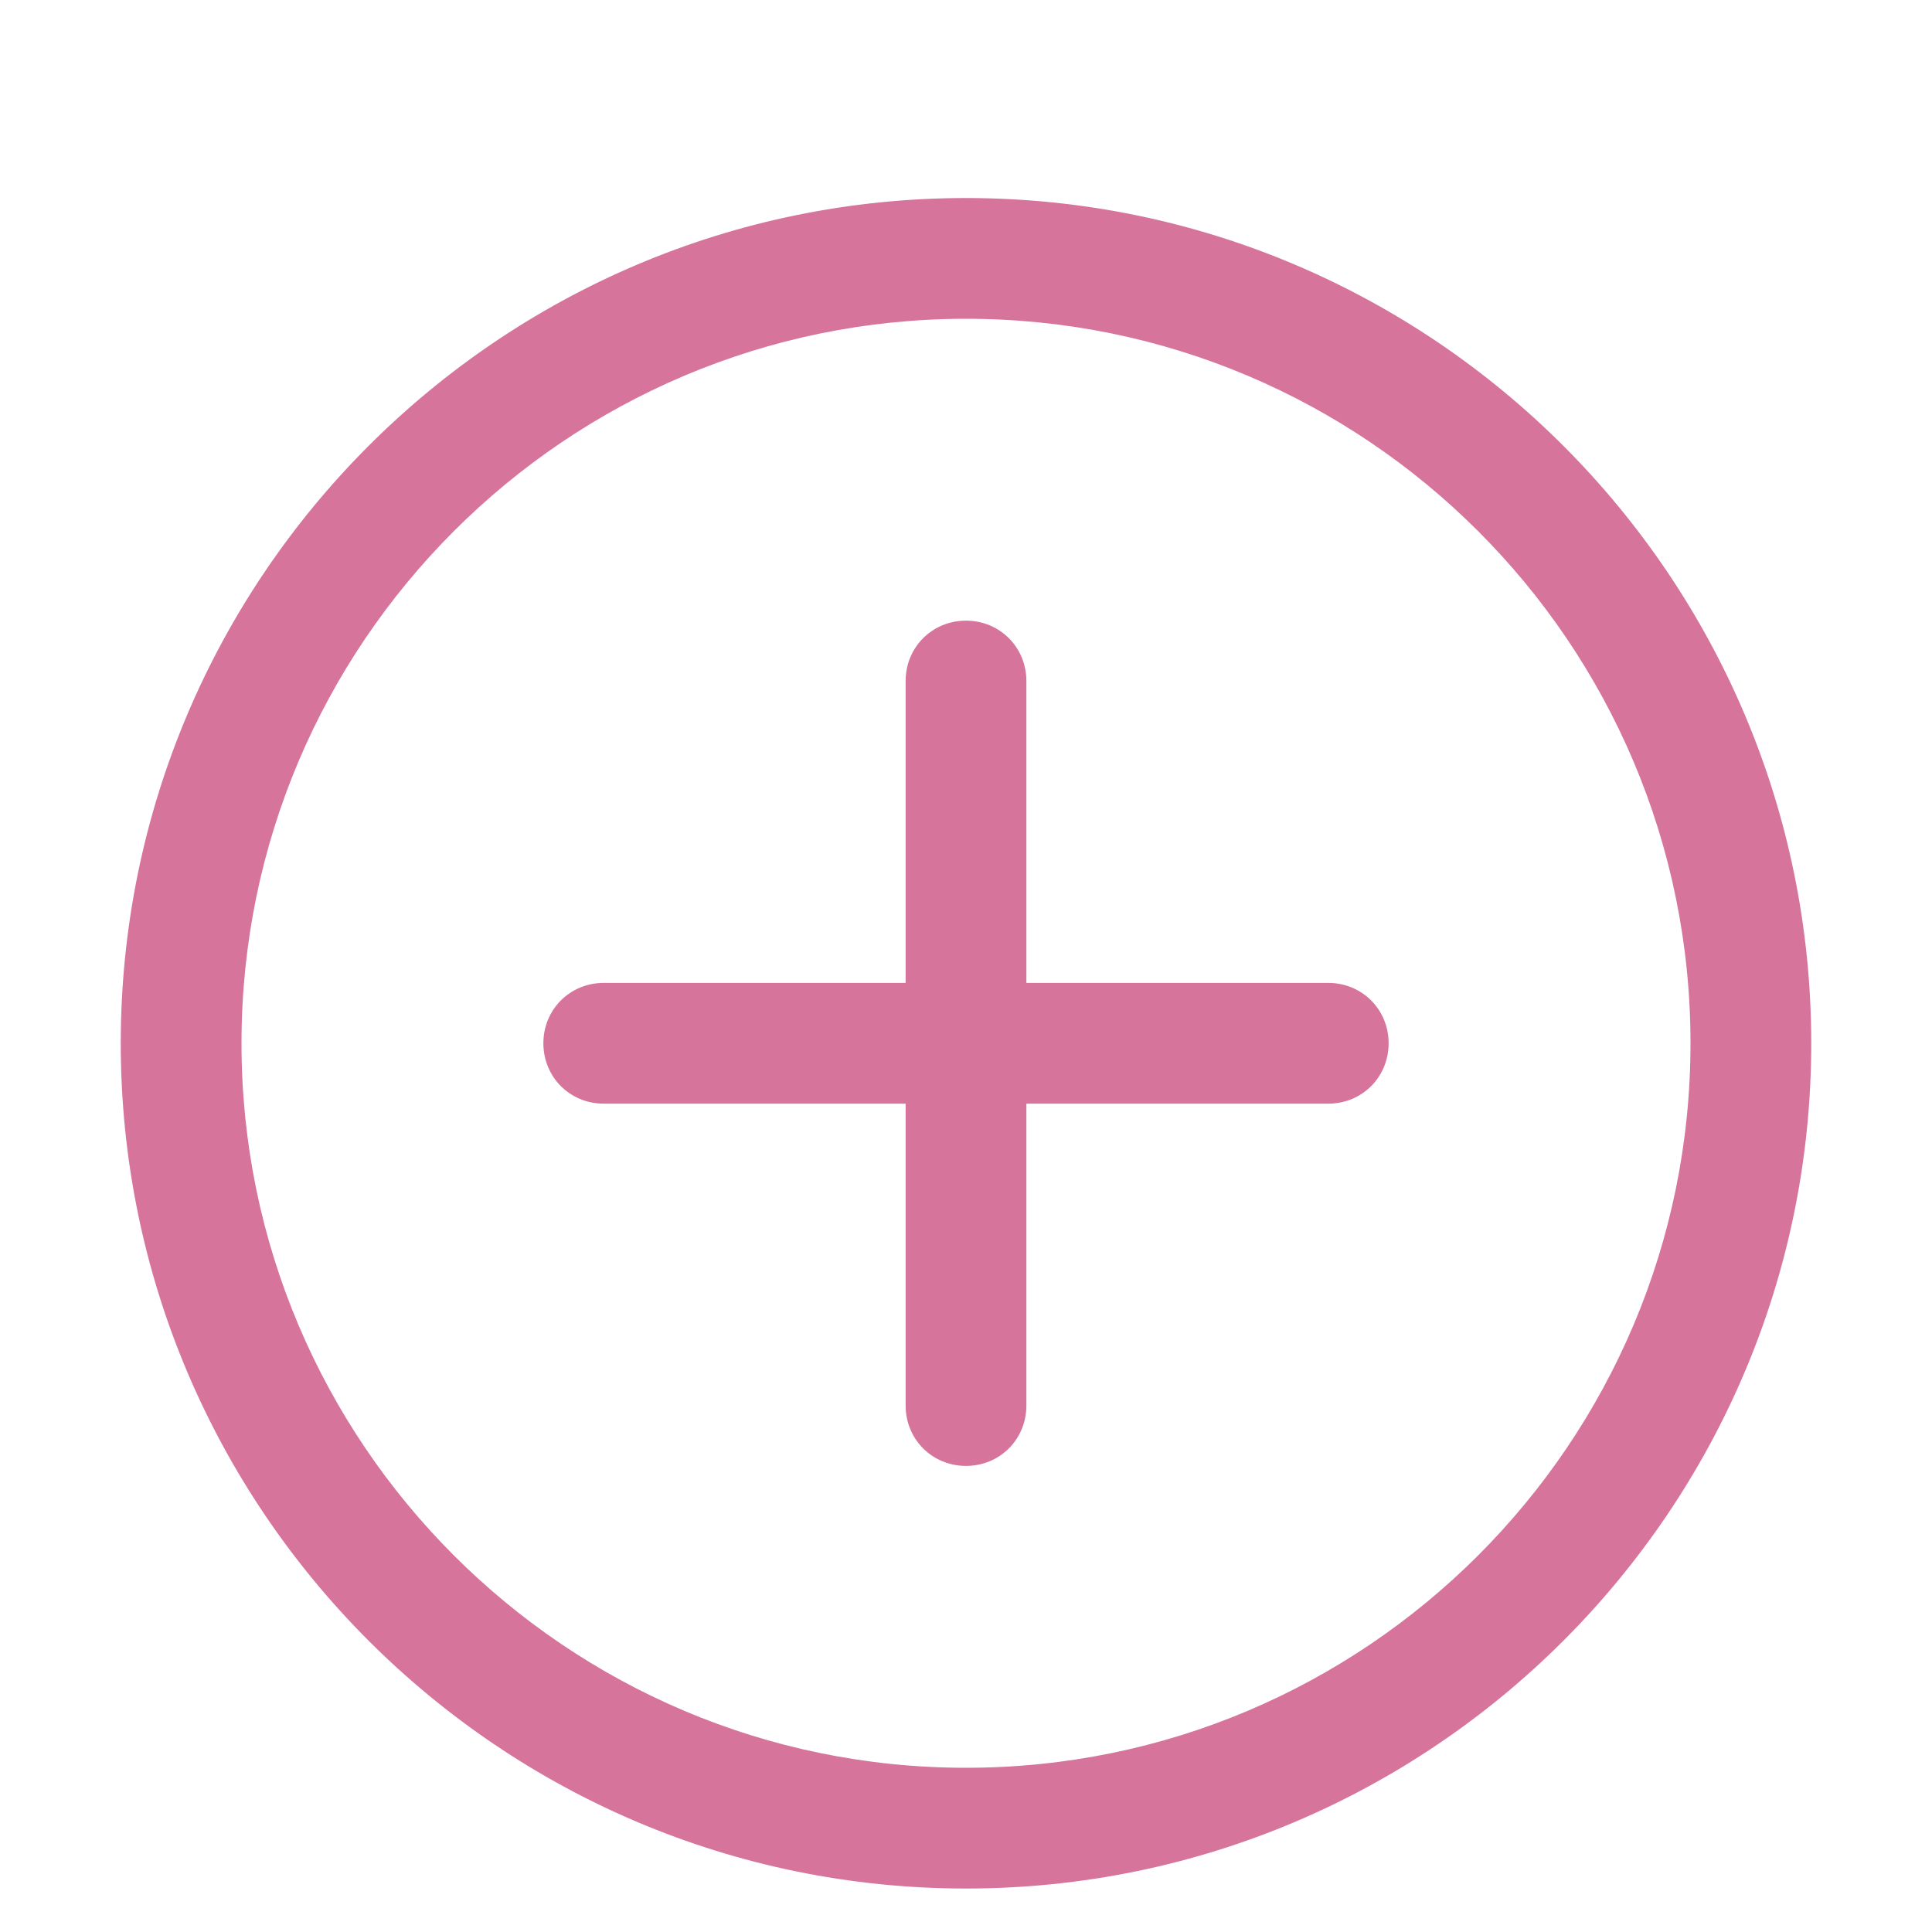 <svg width="100" height="100" viewBox="0 0 100 100" fill="none" xmlns="http://www.w3.org/2000/svg">
<g clip-path="url(#clip0_71_285)">
<g filter="url(#filter0_d_71_285)">
<path d="M50 93.75C25.875 93.75 6.25 74.125 6.25 50C6.25 25.875 25.875 6.25 50 6.25C74.125 6.25 93.75 25.875 93.75 50C93.75 74.125 74.125 93.75 50 93.75ZM50 12.5C29.312 12.5 12.5 29.312 12.5 50C12.5 70.688 29.312 87.5 50 87.5C70.688 87.5 87.5 70.688 87.5 50C87.5 29.312 70.688 12.5 50 12.5Z" fill="#D7749B"/>
</g>
<g filter="url(#filter1_d_71_285)">
<path d="M50 71.875C48.25 71.875 46.875 70.5 46.875 68.75V31.25C46.875 29.5 48.25 28.125 50 28.125C51.75 28.125 53.125 29.5 53.125 31.25V68.75C53.125 70.5 51.75 71.875 50 71.875Z" fill="#D7749B"/>
</g>
<g filter="url(#filter2_d_71_285)">
<path d="M68.75 53.125H31.25C29.5 53.125 28.125 51.75 28.125 50C28.125 48.25 29.5 46.875 31.25 46.875H68.75C70.5 46.875 71.875 48.25 71.875 50C71.875 51.75 70.5 53.125 68.75 53.125Z" fill="#D7749B"/>
</g>
</g>
<defs>
<filter id="filter0_d_71_285" x="2.25" y="6.25" width="95.5" height="95.5" filterUnits="userSpaceOnUse" color-interpolation-filters="sRGB">
<feFlood flood-opacity="0" result="BackgroundImageFix"/>
<feColorMatrix in="SourceAlpha" type="matrix" values="0 0 0 0 0 0 0 0 0 0 0 0 0 0 0 0 0 0 127 0" result="hardAlpha"/>
<feOffset dy="4"/>
<feGaussianBlur stdDeviation="2"/>
<feComposite in2="hardAlpha" operator="out"/>
<feColorMatrix type="matrix" values="0 0 0 0 0.843 0 0 0 0 0.455 0 0 0 0 0.608 0 0 0 0.25 0"/>
<feBlend mode="normal" in2="BackgroundImageFix" result="effect1_dropShadow_71_285"/>
<feBlend mode="normal" in="SourceGraphic" in2="effect1_dropShadow_71_285" result="shape"/>
</filter>
<filter id="filter1_d_71_285" x="42.875" y="28.125" width="14.25" height="51.75" filterUnits="userSpaceOnUse" color-interpolation-filters="sRGB">
<feFlood flood-opacity="0" result="BackgroundImageFix"/>
<feColorMatrix in="SourceAlpha" type="matrix" values="0 0 0 0 0 0 0 0 0 0 0 0 0 0 0 0 0 0 127 0" result="hardAlpha"/>
<feOffset dy="4"/>
<feGaussianBlur stdDeviation="2"/>
<feComposite in2="hardAlpha" operator="out"/>
<feColorMatrix type="matrix" values="0 0 0 0 0.843 0 0 0 0 0.455 0 0 0 0 0.608 0 0 0 0.25 0"/>
<feBlend mode="normal" in2="BackgroundImageFix" result="effect1_dropShadow_71_285"/>
<feBlend mode="normal" in="SourceGraphic" in2="effect1_dropShadow_71_285" result="shape"/>
</filter>
<filter id="filter2_d_71_285" x="24.125" y="46.875" width="51.75" height="14.25" filterUnits="userSpaceOnUse" color-interpolation-filters="sRGB">
<feFlood flood-opacity="0" result="BackgroundImageFix"/>
<feColorMatrix in="SourceAlpha" type="matrix" values="0 0 0 0 0 0 0 0 0 0 0 0 0 0 0 0 0 0 127 0" result="hardAlpha"/>
<feOffset dy="4"/>
<feGaussianBlur stdDeviation="2"/>
<feComposite in2="hardAlpha" operator="out"/>
<feColorMatrix type="matrix" values="0 0 0 0 0.843 0 0 0 0 0.455 0 0 0 0 0.608 0 0 0 0.25 0"/>
<feBlend mode="normal" in2="BackgroundImageFix" result="effect1_dropShadow_71_285"/>
<feBlend mode="normal" in="SourceGraphic" in2="effect1_dropShadow_71_285" result="shape"/>
</filter>
<clipPath id="clip0_71_285">
<rect width="100" height="100" fill="white"/>
</clipPath>
</defs>
</svg>
